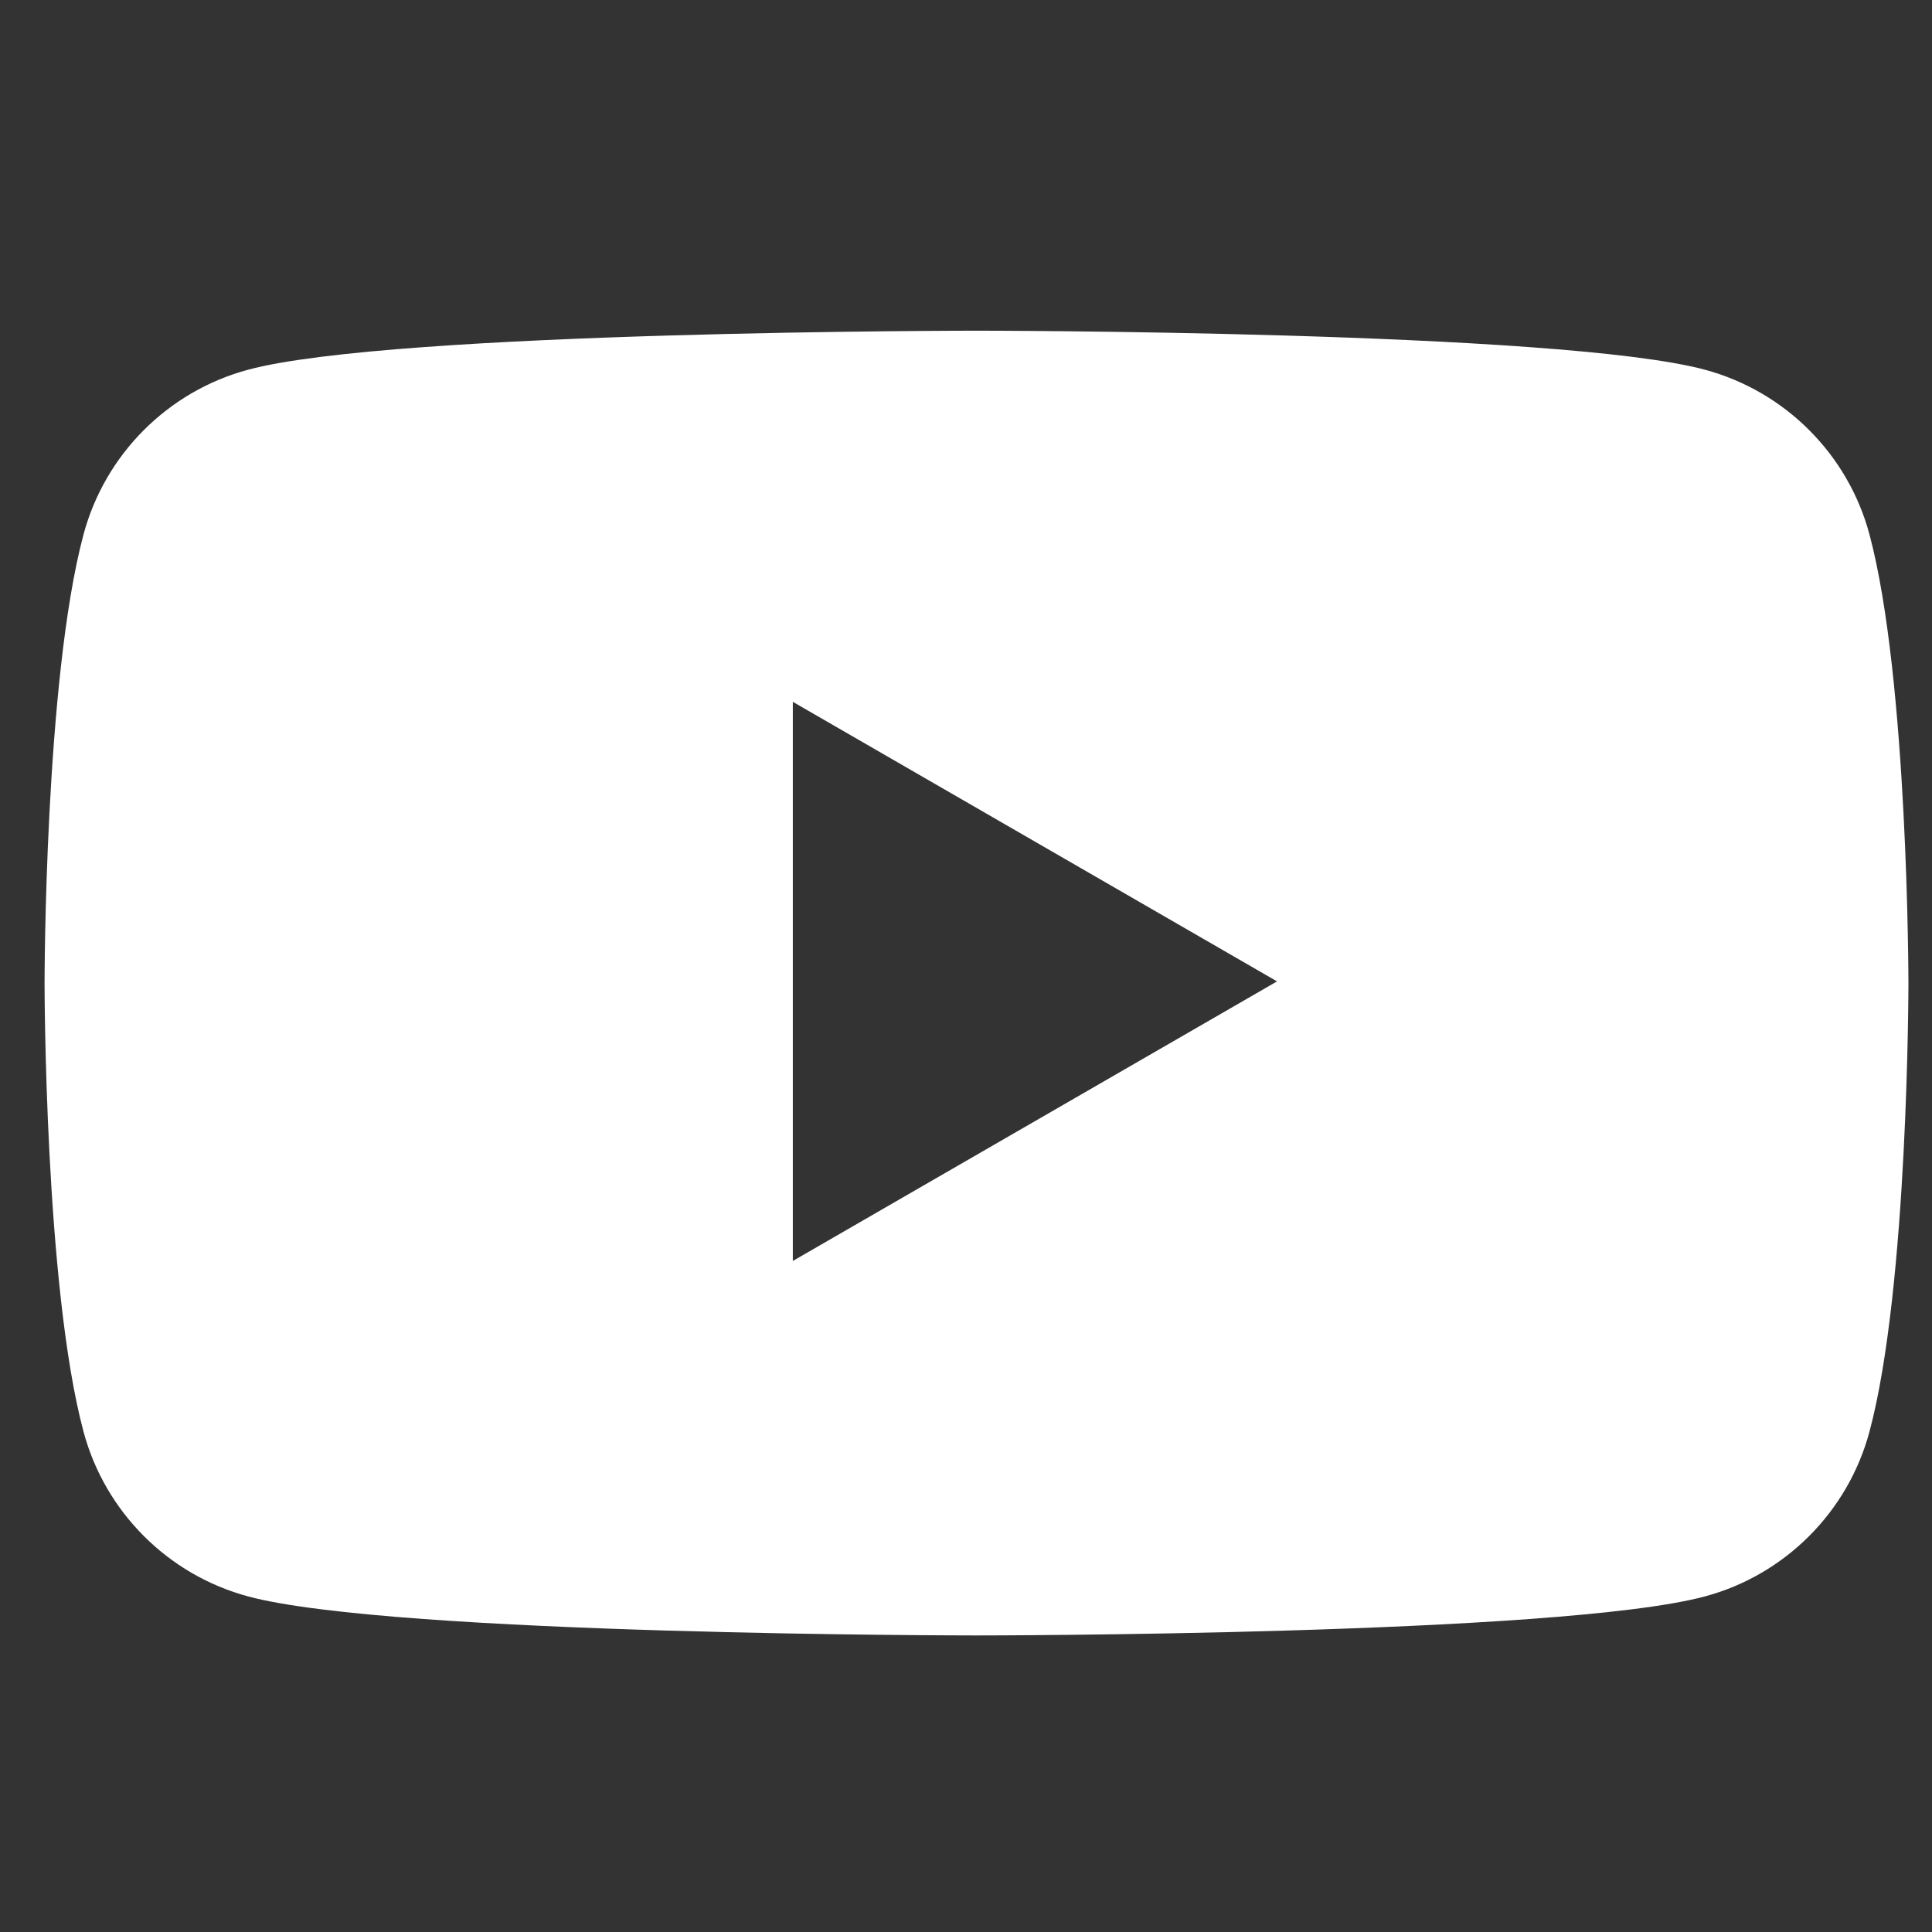 <?xml version="1.0" encoding="UTF-8"?><svg id="pictos" xmlns="http://www.w3.org/2000/svg" viewBox="0 0 300 300"><rect x="0" y="0" width="300" height="300" fill="#333333" stroke="none"/><defs><style>.cls-1{fill:#fff;stroke-width:0px;}</style></defs><path class="cls-1" d="m290.29,82.99c-3.33-12.46-13.13-22.25-25.59-25.59-22.56-6.05-113.07-6.05-113.07-6.05,0,0-90.51,0-113.07,6.05-12.46,3.34-22.25,13.13-25.59,25.59-6.05,22.56-6.05,69.66-6.05,69.66,0,0,0,47.1,6.05,69.66,3.34,12.46,13.13,22.25,25.59,25.59,22.56,6.05,113.07,6.05,113.07,6.05,0,0,90.51,0,113.07-6.05,12.46-3.33,22.25-13.13,25.59-25.59,6.05-22.56,6.05-69.66,6.05-69.66,0,0-.02-47.1-6.05-69.66Zm-167.18,112.81v-86.82l75.19,43.41-75.19,43.41Z"/></svg>
